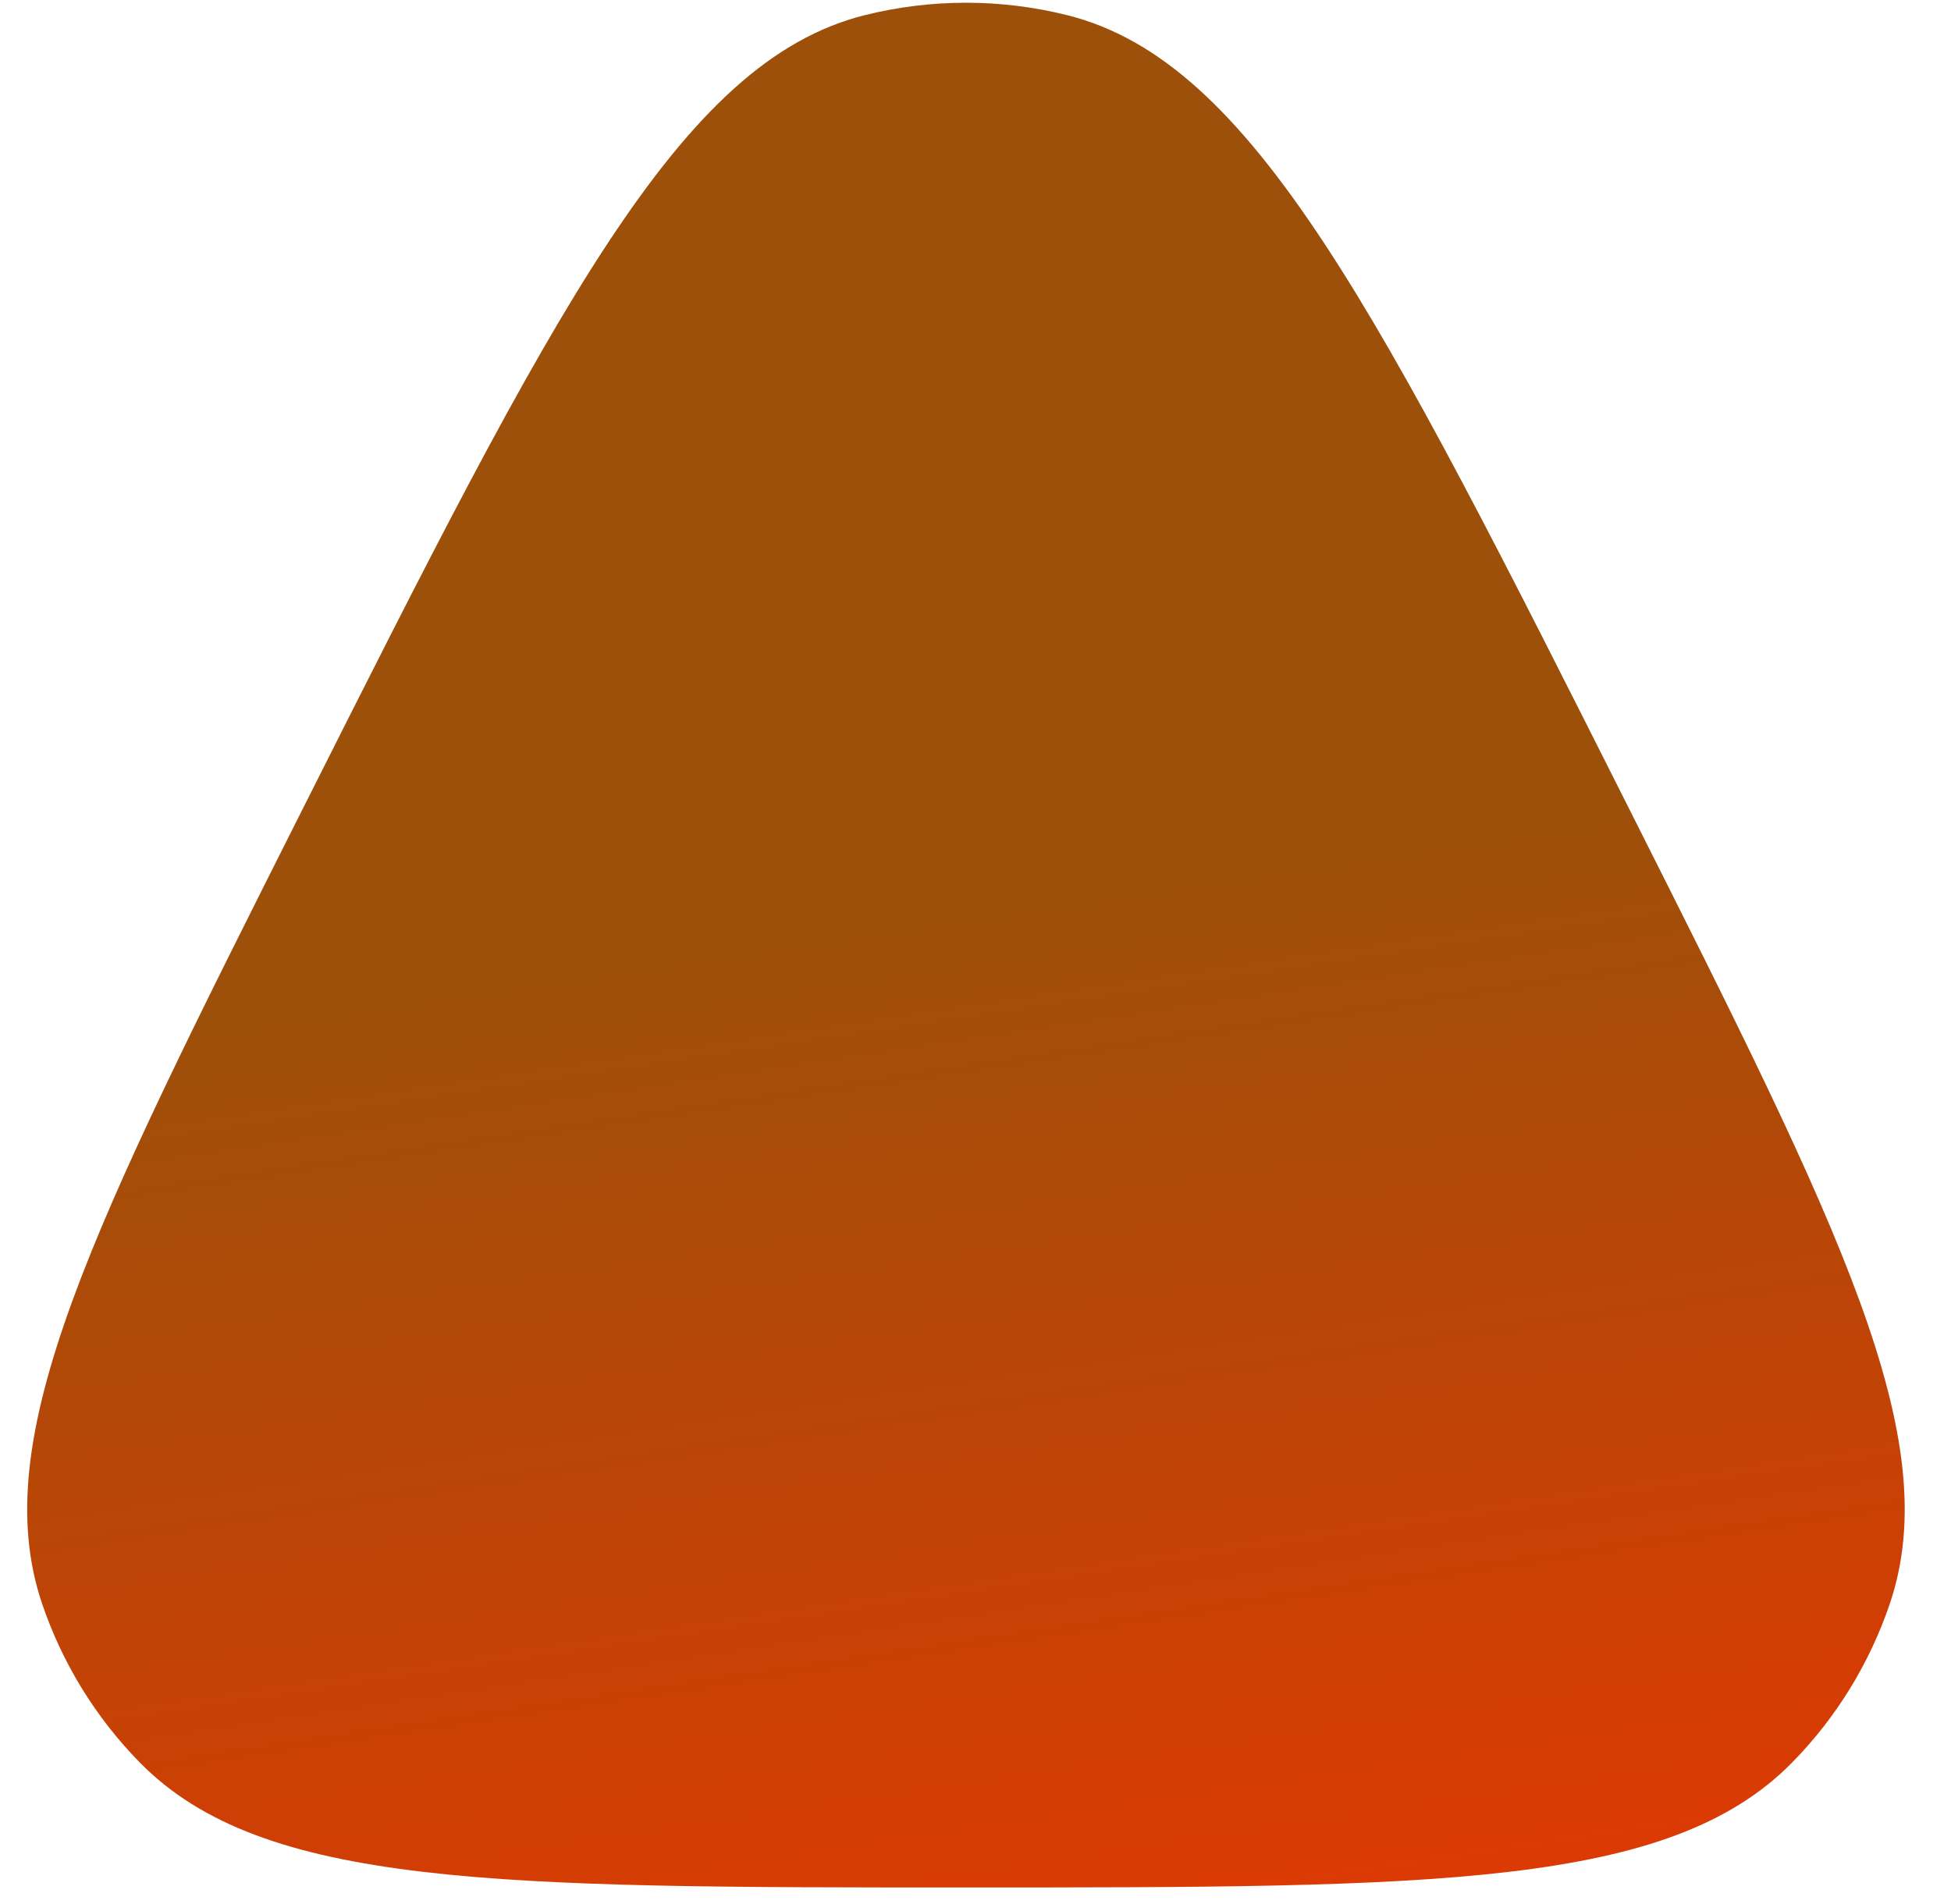 <svg width="42" height="41" viewBox="0 0 42 41" fill="none" xmlns="http://www.w3.org/2000/svg">
<path d="M6.503 17.442C11.912 6.696 14.617 1.322 18.622 0.325C20.049 -0.03 21.541 -0.03 22.968 0.325C26.973 1.322 29.677 6.696 35.086 17.442C39.624 26.457 41.892 30.964 40.681 34.532C40.246 35.815 39.526 36.984 38.576 37.95C35.933 40.636 30.887 40.636 20.795 40.636C10.703 40.636 5.657 40.636 3.014 37.95C2.064 36.984 1.344 35.815 0.908 34.532C-0.303 30.964 1.966 26.457 6.503 17.442Z" fill="url(#paint0_linear_11_472)"/>
<defs>
<linearGradient id="paint0_linear_11_472" x1="24.247" y1="18.819" x2="29.397" y2="53.162" gradientUnits="userSpaceOnUse">
<stop stop-color="#9C500A"/>
<stop offset="1" stop-color="#FF2E00"/>
</linearGradient>
</defs>
</svg>
